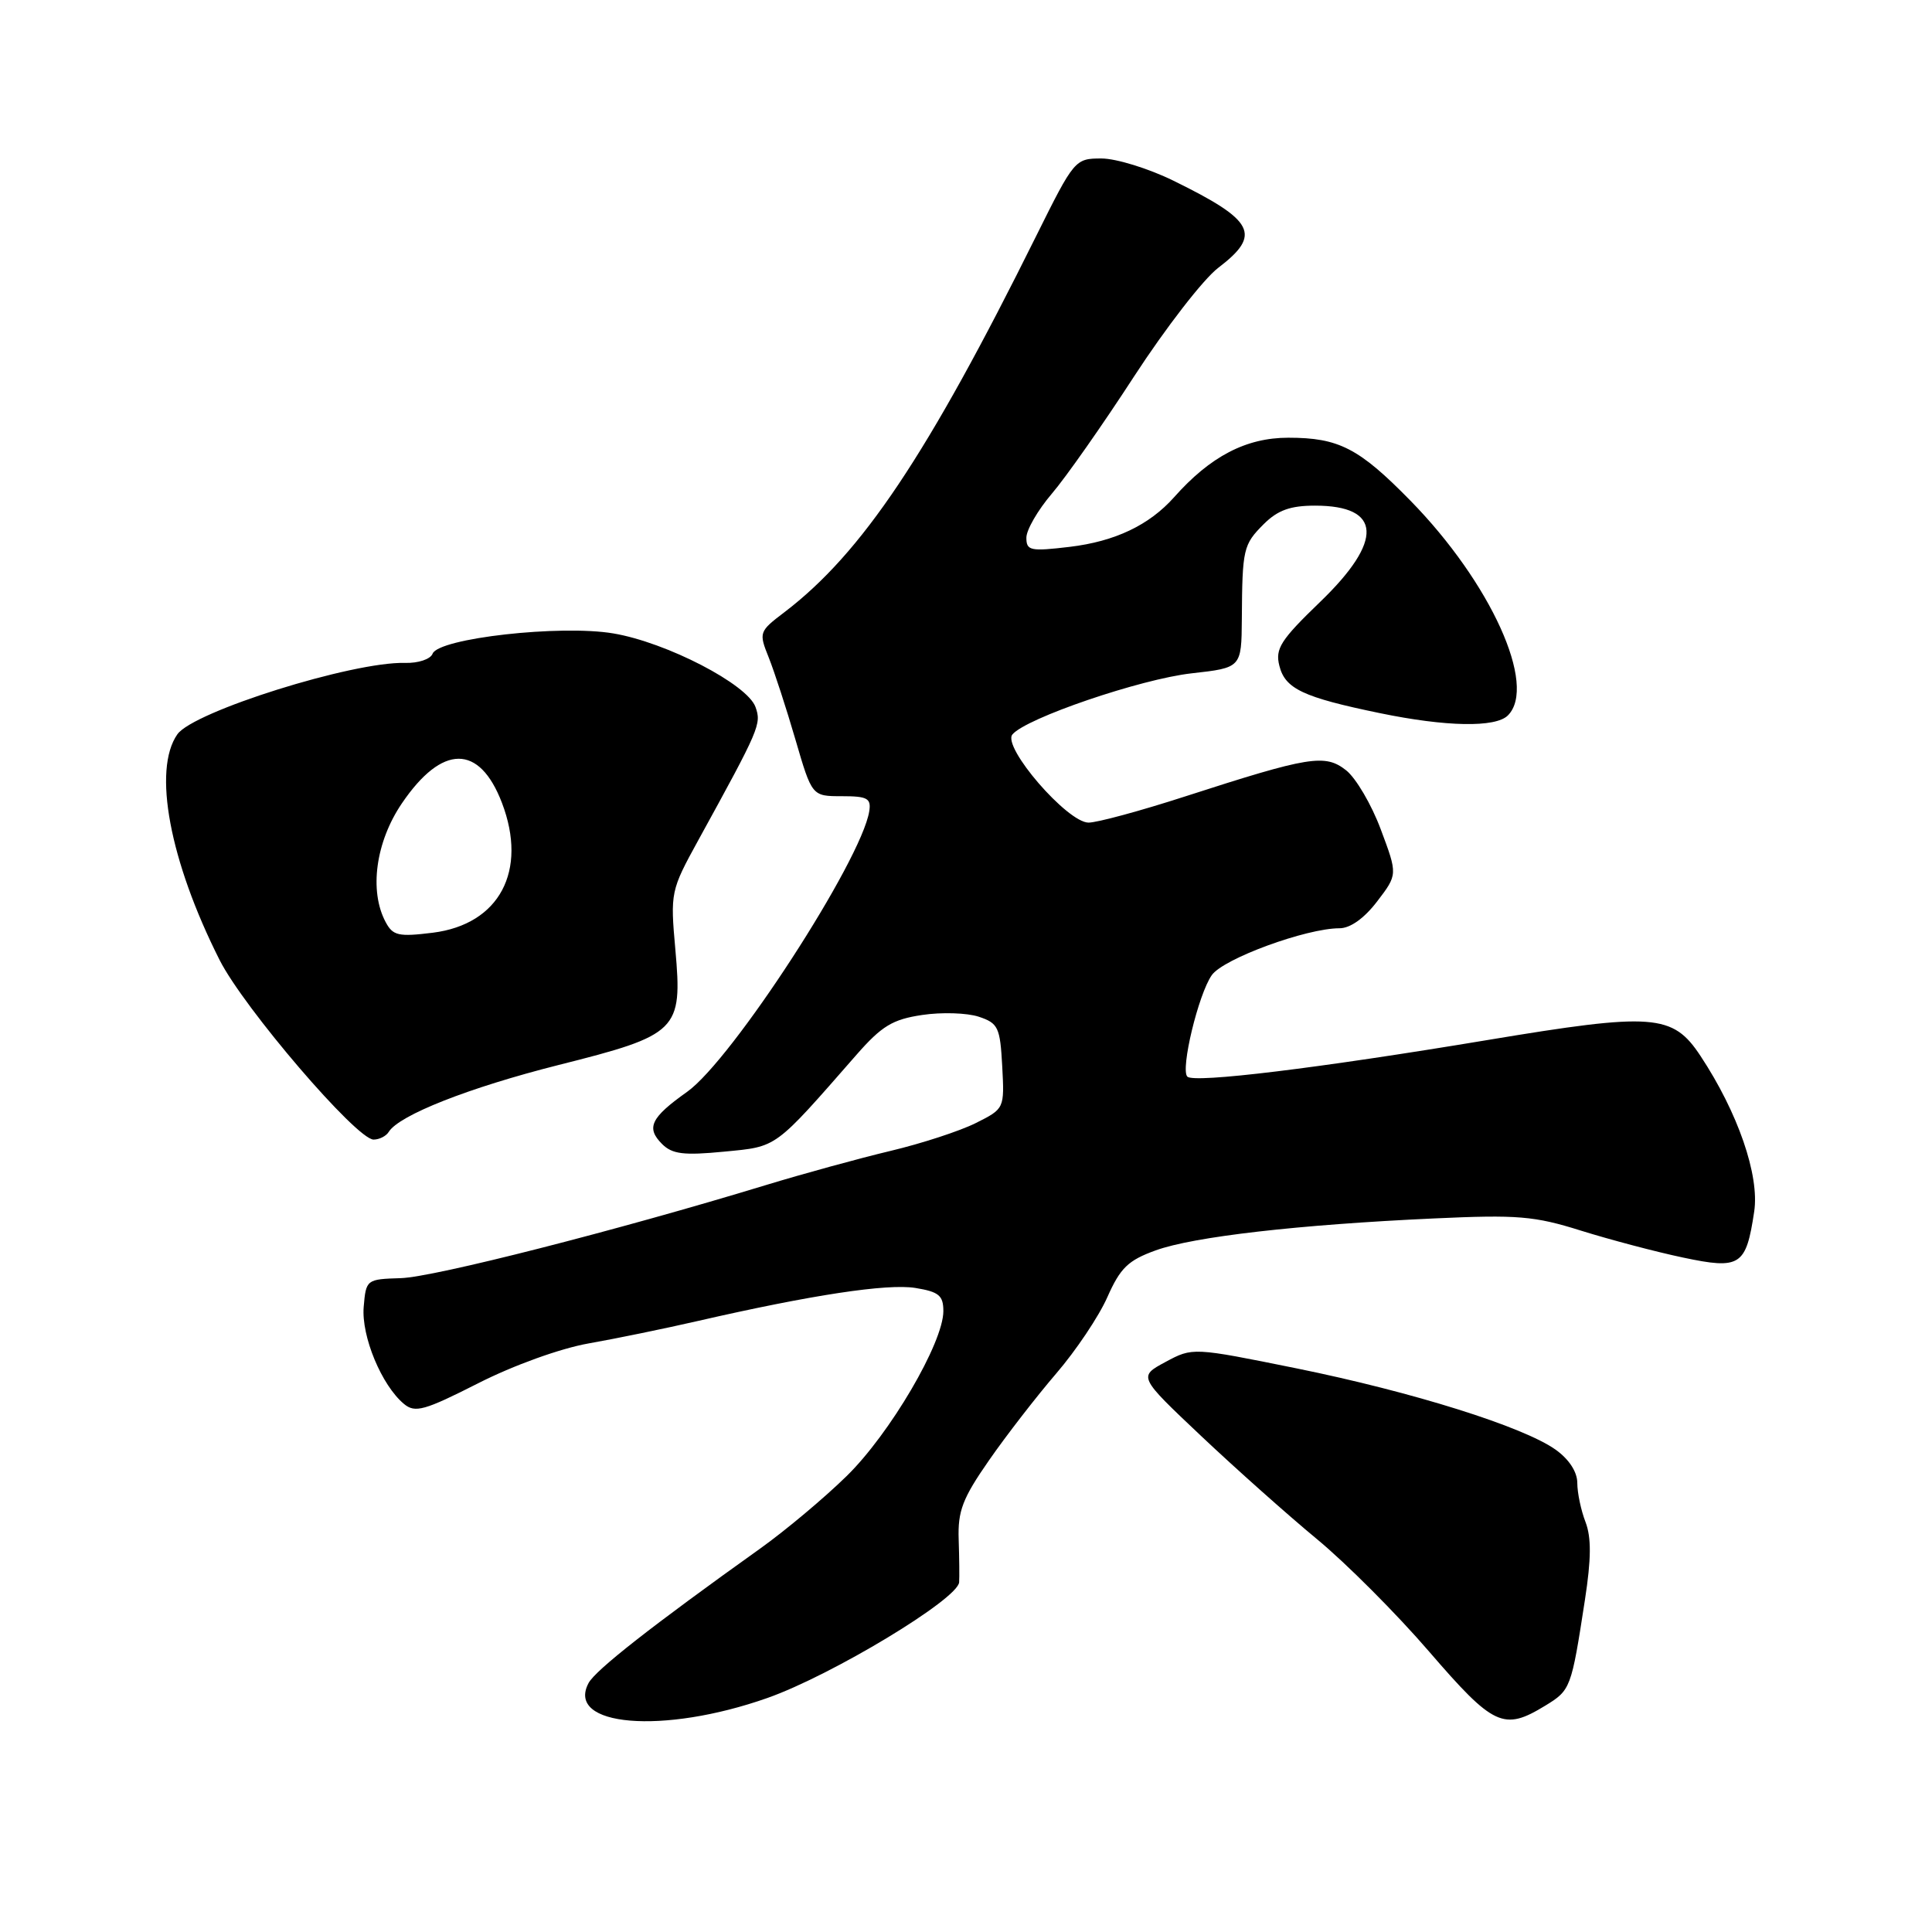 <?xml version="1.0" encoding="UTF-8" standalone="no"?>
<!DOCTYPE svg PUBLIC "-//W3C//DTD SVG 1.1//EN" "http://www.w3.org/Graphics/SVG/1.1/DTD/svg11.dtd" >
<svg xmlns="http://www.w3.org/2000/svg" xmlns:xlink="http://www.w3.org/1999/xlink" version="1.1" viewBox="0 0 256 256">
 <g >
 <path fill="currentColor"
d=" M 101.69 224.99 C 110.22 221.98 126.92 211.90 127.09 209.66 C 127.14 209.02 127.11 206.47 127.03 204.00 C 126.90 200.22 127.54 198.54 131.05 193.50 C 133.34 190.20 137.35 185.03 139.95 182.00 C 142.56 178.97 145.61 174.42 146.73 171.88 C 148.45 168.00 149.48 167.00 153.14 165.68 C 158.17 163.86 172.07 162.27 190.00 161.45 C 201.07 160.94 203.30 161.12 209.50 163.07 C 213.35 164.27 219.43 165.88 223.00 166.63 C 230.60 168.24 231.36 167.75 232.44 160.54 C 233.16 155.74 230.28 147.41 225.32 139.91 C 221.64 134.34 219.09 134.15 197.10 137.81 C 174.71 141.54 158.21 143.55 157.33 142.66 C 156.39 141.72 158.79 131.74 160.57 129.21 C 162.09 127.03 173.09 123.00 177.49 123.00 C 178.92 123.00 180.77 121.68 182.48 119.44 C 185.20 115.88 185.20 115.88 182.96 109.90 C 181.74 106.62 179.67 103.10 178.37 102.07 C 175.57 99.87 173.53 100.20 157.04 105.53 C 151.14 107.44 145.38 109.00 144.24 109.00 C 141.43 109.00 132.77 98.98 134.15 97.32 C 135.94 95.16 151.13 89.98 157.89 89.22 C 164.50 88.48 164.50 88.48 164.55 81.99 C 164.61 72.70 164.74 72.17 167.45 69.45 C 169.31 67.60 170.97 67.00 174.25 67.00 C 183.11 67.00 183.35 71.64 174.93 79.75 C 169.69 84.80 168.95 85.96 169.52 88.21 C 170.28 91.27 172.65 92.39 182.82 94.49 C 191.62 96.31 198.17 96.43 199.80 94.80 C 203.73 90.87 197.53 77.20 186.88 66.33 C 180.06 59.37 177.39 58.00 170.70 58.00 C 165.12 58.00 160.37 60.47 155.57 65.89 C 152.28 69.58 147.75 71.74 141.75 72.46 C 136.53 73.08 136.00 72.97 136.00 71.25 C 136.00 70.21 137.52 67.59 139.37 65.42 C 141.22 63.26 146.14 56.25 150.29 49.85 C 154.45 43.46 159.45 36.99 161.42 35.49 C 167.21 31.08 166.26 29.23 155.50 23.95 C 152.20 22.33 147.90 21.00 145.95 21.00 C 142.45 21.00 142.34 21.13 137.31 31.25 C 122.89 60.32 114.21 73.29 103.94 81.12 C 100.57 83.68 100.53 83.81 101.86 87.12 C 102.60 88.98 104.20 93.88 105.40 98.00 C 107.59 105.50 107.59 105.50 111.55 105.50 C 114.94 105.50 115.45 105.78 115.18 107.50 C 114.13 114.05 97.00 140.45 91.05 144.67 C 86.22 148.10 85.58 149.44 87.73 151.59 C 89.08 152.93 90.59 153.12 95.94 152.60 C 103.06 151.91 102.50 152.32 113.50 139.75 C 116.84 135.94 118.28 135.07 122.19 134.49 C 124.77 134.10 128.14 134.21 129.69 134.72 C 132.27 135.58 132.52 136.12 132.80 141.28 C 133.10 146.90 133.09 146.91 129.30 148.81 C 127.21 149.86 122.12 151.52 118.00 152.50 C 113.88 153.48 106.44 155.52 101.48 157.03 C 81.77 163.04 57.49 169.23 53.12 169.36 C 48.55 169.50 48.50 169.54 48.19 173.18 C 47.87 177.07 50.57 183.57 53.53 186.03 C 55.00 187.25 56.23 186.91 63.36 183.29 C 68.04 180.91 74.26 178.67 78.00 178.01 C 81.58 177.38 88.10 176.04 92.50 175.03 C 107.54 171.58 117.57 170.06 121.29 170.66 C 124.41 171.17 125.00 171.66 125.00 173.73 C 125.00 177.92 117.91 190.00 112.17 195.60 C 109.20 198.51 104.05 202.82 100.73 205.19 C 86.44 215.39 78.92 221.28 77.99 223.01 C 74.91 228.78 87.88 229.86 101.69 224.99 Z  M 204.72 226.03 C 208.13 223.95 208.20 223.76 210.01 212.00 C 210.85 206.56 210.87 203.73 210.09 201.68 C 209.49 200.14 209.00 197.80 209.00 196.50 C 209.00 195.04 207.91 193.36 206.13 192.09 C 201.84 189.04 187.23 184.45 171.77 181.31 C 158.04 178.53 158.04 178.53 154.43 180.47 C 150.83 182.41 150.83 182.41 159.16 190.28 C 163.75 194.61 170.65 200.76 174.50 203.94 C 178.35 207.12 185.05 213.83 189.38 218.86 C 197.91 228.75 199.24 229.37 204.72 226.03 Z  M 51.51 149.98 C 52.89 147.76 62.12 144.12 74.00 141.12 C 89.87 137.13 90.44 136.56 89.49 125.84 C 88.81 118.25 88.86 118.01 92.54 111.31 C 100.67 96.52 100.91 95.94 100.11 93.69 C 99.04 90.67 88.30 85.11 81.26 83.93 C 74.27 82.75 58.10 84.57 57.32 86.62 C 57.04 87.35 55.41 87.89 53.66 87.84 C 46.75 87.65 25.62 94.28 23.50 97.30 C 20.21 102.00 22.47 114.07 29.10 127.21 C 32.33 133.59 47.25 151.00 49.50 151.00 C 50.26 151.00 51.17 150.54 51.51 149.98 Z  M 51.10 122.18 C 48.89 118.05 49.78 111.56 53.25 106.45 C 58.59 98.59 63.52 98.57 66.51 106.38 C 69.95 115.40 66.18 122.48 57.35 123.59 C 52.81 124.15 52.06 123.99 51.10 122.18 Z "/>
</g>
</svg>